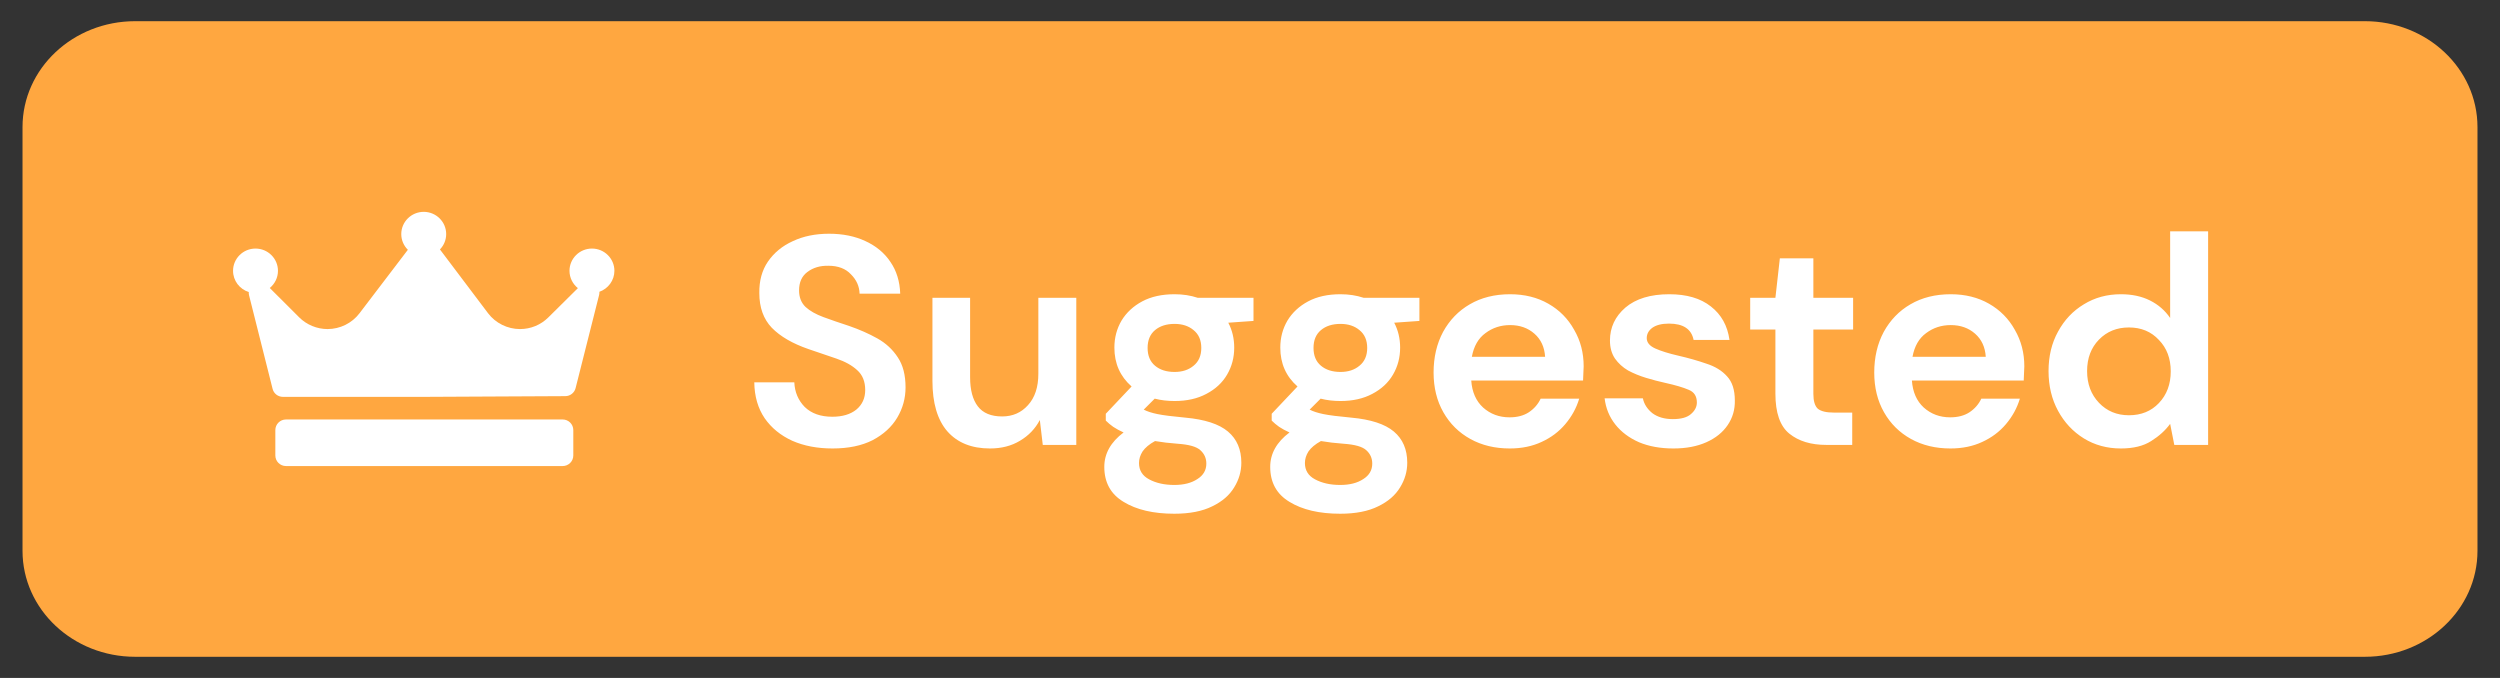 <svg width="118" height="32" viewBox="0 0 118 32" fill="none" xmlns="http://www.w3.org/2000/svg">
<rect x="0" y="0" width="118" height="32" fill="#333333" stroke="none"/>
<path fill-rule="evenodd" clip-rule="evenodd" d="M6.378 1H111.622C114.557 1 116.937 3.238 116.937 6V26C116.937 28.761 114.557 31 111.622 31H6.378C3.443 31 1.063 28.761 1.063 26V6C1.063 3.238 3.443 1 6.378 1Z" fill="#FFA740"/>
<path fill-rule="evenodd" clip-rule="evenodd" d="M28.292 13.772C28.294 13.821 28.291 13.871 28.279 13.919L27.168 18.32C27.112 18.541 26.912 18.698 26.681 18.698L20.019 18.732C20.019 18.732 20.018 18.732 20.017 18.732H13.355C13.123 18.732 12.921 18.576 12.866 18.353L11.755 13.936C11.742 13.886 11.739 13.834 11.742 13.784C11.312 13.65 11 13.252 11 12.782C11 12.203 11.475 11.732 12.06 11.732C12.644 11.732 13.12 12.203 13.12 12.782C13.12 13.108 12.969 13.4 12.733 13.593L14.123 14.98C14.474 15.33 14.962 15.532 15.46 15.532C16.05 15.532 16.612 15.254 16.966 14.789L19.251 11.79C19.059 11.6 18.94 11.338 18.94 11.049C18.94 10.47 19.416 9.999 20 9.999C20.584 9.999 21.06 10.47 21.06 11.049C21.06 11.33 20.947 11.585 20.765 11.773C20.766 11.774 20.767 11.775 20.767 11.776L23.035 14.783C23.389 15.252 23.954 15.532 24.545 15.532C25.048 15.532 25.522 15.337 25.878 14.985L27.276 13.6C27.035 13.407 26.88 13.112 26.88 12.782C26.88 12.203 27.356 11.732 27.94 11.732C28.525 11.732 29 12.203 29 12.782C29 13.238 28.703 13.627 28.292 13.772ZM27.06 20.299C27.06 20.023 26.834 19.799 26.555 19.799H13.501C13.222 19.799 12.996 20.023 12.996 20.299V21.498C12.996 21.775 13.222 21.998 13.501 21.998H26.555C26.834 21.998 27.06 21.775 27.06 21.498V20.299Z" fill="white"/>
<path d="M39.298 21.168C38.579 21.168 37.945 21.047 37.394 20.804C36.843 20.552 36.409 20.197 36.092 19.74C35.775 19.273 35.611 18.709 35.602 18.046H37.492C37.511 18.503 37.674 18.891 37.982 19.208C38.299 19.516 38.733 19.67 39.284 19.67C39.76 19.67 40.138 19.558 40.418 19.334C40.698 19.101 40.838 18.793 40.838 18.41C40.838 18.009 40.712 17.696 40.46 17.472C40.217 17.248 39.891 17.066 39.48 16.926C39.069 16.786 38.631 16.637 38.164 16.478C37.408 16.217 36.829 15.881 36.428 15.47C36.036 15.059 35.84 14.513 35.84 13.832C35.831 13.253 35.966 12.759 36.246 12.348C36.535 11.928 36.927 11.606 37.422 11.382C37.917 11.149 38.486 11.032 39.13 11.032C39.783 11.032 40.357 11.149 40.852 11.382C41.356 11.615 41.748 11.942 42.028 12.362C42.317 12.782 42.471 13.281 42.49 13.86H40.572C40.563 13.515 40.427 13.211 40.166 12.95C39.914 12.679 39.559 12.544 39.102 12.544C38.71 12.535 38.379 12.633 38.108 12.838C37.847 13.034 37.716 13.323 37.716 13.706C37.716 14.033 37.819 14.294 38.024 14.49C38.229 14.677 38.509 14.835 38.864 14.966C39.219 15.097 39.625 15.237 40.082 15.386C40.567 15.554 41.011 15.75 41.412 15.974C41.813 16.198 42.135 16.497 42.378 16.87C42.621 17.234 42.742 17.705 42.742 18.284C42.742 18.797 42.611 19.273 42.35 19.712C42.089 20.151 41.701 20.505 41.188 20.776C40.675 21.037 40.045 21.168 39.298 21.168ZM46.727 21.168C45.859 21.168 45.188 20.897 44.712 20.356C44.245 19.815 44.011 19.021 44.011 17.976V14.056H45.789V17.808C45.789 18.405 45.911 18.863 46.154 19.18C46.396 19.497 46.779 19.656 47.301 19.656C47.796 19.656 48.202 19.479 48.52 19.124C48.846 18.769 49.01 18.275 49.01 17.64V14.056H50.801V21H49.219L49.08 19.824C48.865 20.235 48.552 20.561 48.142 20.804C47.74 21.047 47.269 21.168 46.727 21.168ZM55.441 18.928C55.105 18.928 54.792 18.891 54.503 18.816L53.985 19.334C54.144 19.418 54.358 19.488 54.629 19.544C54.9 19.6 55.338 19.656 55.945 19.712C56.869 19.796 57.541 20.015 57.961 20.37C58.381 20.725 58.591 21.215 58.591 21.84C58.591 22.251 58.479 22.638 58.255 23.002C58.031 23.375 57.686 23.674 57.219 23.898C56.752 24.131 56.155 24.248 55.427 24.248C54.438 24.248 53.64 24.061 53.033 23.688C52.426 23.324 52.123 22.773 52.123 22.036C52.123 21.411 52.426 20.869 53.033 20.412C52.846 20.328 52.683 20.239 52.543 20.146C52.412 20.053 52.296 19.955 52.193 19.852V19.53L53.411 18.242C52.87 17.766 52.599 17.155 52.599 16.408C52.599 15.941 52.711 15.517 52.935 15.134C53.168 14.751 53.495 14.448 53.915 14.224C54.335 14 54.844 13.888 55.441 13.888C55.833 13.888 56.197 13.944 56.533 14.056H59.165V15.148L57.975 15.232C58.162 15.587 58.255 15.979 58.255 16.408C58.255 16.875 58.143 17.299 57.919 17.682C57.695 18.065 57.368 18.368 56.939 18.592C56.519 18.816 56.02 18.928 55.441 18.928ZM55.441 17.556C55.805 17.556 56.104 17.458 56.337 17.262C56.58 17.066 56.701 16.786 56.701 16.422C56.701 16.058 56.58 15.778 56.337 15.582C56.104 15.386 55.805 15.288 55.441 15.288C55.058 15.288 54.75 15.386 54.517 15.582C54.284 15.778 54.167 16.058 54.167 16.422C54.167 16.786 54.284 17.066 54.517 17.262C54.75 17.458 55.058 17.556 55.441 17.556ZM53.761 21.854C53.761 22.199 53.92 22.456 54.237 22.624C54.564 22.801 54.96 22.89 55.427 22.89C55.875 22.89 56.239 22.797 56.519 22.61C56.799 22.433 56.939 22.19 56.939 21.882C56.939 21.63 56.846 21.42 56.659 21.252C56.482 21.084 56.122 20.981 55.581 20.944C55.198 20.916 54.844 20.874 54.517 20.818C54.246 20.967 54.05 21.131 53.929 21.308C53.817 21.485 53.761 21.667 53.761 21.854ZM63.272 18.928C62.936 18.928 62.623 18.891 62.334 18.816L61.816 19.334C61.974 19.418 62.189 19.488 62.46 19.544C62.73 19.6 63.169 19.656 63.776 19.712C64.7 19.796 65.372 20.015 65.792 20.37C66.212 20.725 66.422 21.215 66.422 21.84C66.422 22.251 66.31 22.638 66.086 23.002C65.862 23.375 65.516 23.674 65.05 23.898C64.583 24.131 63.986 24.248 63.258 24.248C62.269 24.248 61.471 24.061 60.864 23.688C60.257 23.324 59.954 22.773 59.954 22.036C59.954 21.411 60.257 20.869 60.864 20.412C60.677 20.328 60.514 20.239 60.374 20.146C60.243 20.053 60.127 19.955 60.024 19.852V19.53L61.242 18.242C60.7 17.766 60.43 17.155 60.43 16.408C60.43 15.941 60.542 15.517 60.766 15.134C60.999 14.751 61.326 14.448 61.746 14.224C62.166 14 62.675 13.888 63.272 13.888C63.664 13.888 64.028 13.944 64.364 14.056H66.996V15.148L65.806 15.232C65.993 15.587 66.086 15.979 66.086 16.408C66.086 16.875 65.974 17.299 65.75 17.682C65.526 18.065 65.199 18.368 64.77 18.592C64.35 18.816 63.85 18.928 63.272 18.928ZM63.272 17.556C63.636 17.556 63.934 17.458 64.168 17.262C64.41 17.066 64.532 16.786 64.532 16.422C64.532 16.058 64.41 15.778 64.168 15.582C63.934 15.386 63.636 15.288 63.272 15.288C62.889 15.288 62.581 15.386 62.348 15.582C62.114 15.778 61.998 16.058 61.998 16.422C61.998 16.786 62.114 17.066 62.348 17.262C62.581 17.458 62.889 17.556 63.272 17.556ZM61.592 21.854C61.592 22.199 61.751 22.456 62.068 22.624C62.395 22.801 62.791 22.89 63.258 22.89C63.706 22.89 64.07 22.797 64.35 22.61C64.63 22.433 64.77 22.19 64.77 21.882C64.77 21.63 64.677 21.42 64.49 21.252C64.312 21.084 63.953 20.981 63.412 20.944C63.029 20.916 62.675 20.874 62.348 20.818C62.077 20.967 61.881 21.131 61.76 21.308C61.648 21.485 61.592 21.667 61.592 21.854ZM71.263 21.168C70.563 21.168 69.942 21.019 69.401 20.72C68.86 20.421 68.435 20.001 68.127 19.46C67.819 18.919 67.665 18.293 67.665 17.584C67.665 16.865 67.814 16.226 68.113 15.666C68.421 15.106 68.841 14.672 69.373 14.364C69.914 14.047 70.549 13.888 71.277 13.888C71.958 13.888 72.56 14.037 73.083 14.336C73.606 14.635 74.012 15.045 74.301 15.568C74.6 16.081 74.749 16.655 74.749 17.29C74.749 17.393 74.744 17.5 74.735 17.612C74.735 17.724 74.73 17.841 74.721 17.962H69.443C69.48 18.503 69.667 18.928 70.003 19.236C70.348 19.544 70.764 19.698 71.249 19.698C71.613 19.698 71.916 19.619 72.159 19.46C72.411 19.292 72.598 19.077 72.719 18.816H74.539C74.408 19.255 74.189 19.656 73.881 20.02C73.582 20.375 73.209 20.655 72.761 20.86C72.322 21.065 71.823 21.168 71.263 21.168ZM71.277 15.344C70.838 15.344 70.451 15.47 70.115 15.722C69.779 15.965 69.564 16.338 69.471 16.842H72.929C72.901 16.385 72.733 16.021 72.425 15.75C72.117 15.479 71.734 15.344 71.277 15.344ZM78.986 21.168C78.37 21.168 77.829 21.07 77.362 20.874C76.896 20.669 76.522 20.389 76.242 20.034C75.962 19.679 75.794 19.269 75.738 18.802H77.544C77.6 19.073 77.75 19.306 77.992 19.502C78.244 19.689 78.566 19.782 78.958 19.782C79.35 19.782 79.635 19.703 79.812 19.544C79.999 19.385 80.092 19.203 80.092 18.998C80.092 18.699 79.962 18.499 79.7 18.396C79.439 18.284 79.075 18.177 78.608 18.074C78.31 18.009 78.006 17.929 77.698 17.836C77.39 17.743 77.106 17.626 76.844 17.486C76.592 17.337 76.387 17.15 76.228 16.926C76.07 16.693 75.99 16.408 75.99 16.072C75.99 15.456 76.233 14.938 76.718 14.518C77.213 14.098 77.904 13.888 78.79 13.888C79.612 13.888 80.265 14.079 80.75 14.462C81.245 14.845 81.539 15.372 81.632 16.044H79.938C79.836 15.531 79.448 15.274 78.776 15.274C78.44 15.274 78.179 15.339 77.992 15.47C77.815 15.601 77.726 15.764 77.726 15.96C77.726 16.165 77.862 16.329 78.132 16.45C78.403 16.571 78.762 16.683 79.21 16.786C79.696 16.898 80.139 17.024 80.54 17.164C80.951 17.295 81.278 17.495 81.52 17.766C81.763 18.027 81.884 18.405 81.884 18.9C81.894 19.329 81.782 19.717 81.548 20.062C81.315 20.407 80.979 20.678 80.54 20.874C80.102 21.07 79.584 21.168 78.986 21.168ZM86.207 21C85.479 21 84.896 20.823 84.457 20.468C84.018 20.113 83.799 19.483 83.799 18.578V15.554H82.609V14.056H83.799L84.009 12.194H85.591V14.056H87.467V15.554H85.591V18.592C85.591 18.928 85.661 19.161 85.801 19.292C85.95 19.413 86.202 19.474 86.557 19.474H87.425V21H86.207ZM92.062 21.168C91.362 21.168 90.741 21.019 90.2 20.72C89.659 20.421 89.234 20.001 88.926 19.46C88.618 18.919 88.464 18.293 88.464 17.584C88.464 16.865 88.613 16.226 88.912 15.666C89.22 15.106 89.64 14.672 90.172 14.364C90.713 14.047 91.348 13.888 92.076 13.888C92.757 13.888 93.359 14.037 93.882 14.336C94.404 14.635 94.811 15.045 95.1 15.568C95.398 16.081 95.548 16.655 95.548 17.29C95.548 17.393 95.543 17.5 95.534 17.612C95.534 17.724 95.529 17.841 95.52 17.962H90.242C90.279 18.503 90.466 18.928 90.802 19.236C91.147 19.544 91.562 19.698 92.048 19.698C92.412 19.698 92.715 19.619 92.958 19.46C93.21 19.292 93.397 19.077 93.518 18.816H95.338C95.207 19.255 94.988 19.656 94.68 20.02C94.381 20.375 94.008 20.655 93.56 20.86C93.121 21.065 92.622 21.168 92.062 21.168ZM92.076 15.344C91.637 15.344 91.25 15.47 90.914 15.722C90.578 15.965 90.363 16.338 90.27 16.842H93.728C93.7 16.385 93.532 16.021 93.224 15.75C92.916 15.479 92.533 15.344 92.076 15.344ZM100.107 21.168C99.454 21.168 98.87 21.009 98.357 20.692C97.844 20.375 97.438 19.941 97.139 19.39C96.84 18.839 96.691 18.214 96.691 17.514C96.691 16.814 96.84 16.193 97.139 15.652C97.438 15.101 97.844 14.672 98.357 14.364C98.87 14.047 99.454 13.888 100.107 13.888C100.63 13.888 101.087 13.986 101.479 14.182C101.871 14.378 102.188 14.653 102.431 15.008V10.92H104.223V21H102.627L102.431 20.006C102.207 20.314 101.908 20.585 101.535 20.818C101.171 21.051 100.695 21.168 100.107 21.168ZM100.485 19.6C101.064 19.6 101.535 19.409 101.899 19.026C102.272 18.634 102.459 18.135 102.459 17.528C102.459 16.921 102.272 16.427 101.899 16.044C101.535 15.652 101.064 15.456 100.485 15.456C99.916 15.456 99.444 15.647 99.071 16.03C98.698 16.413 98.511 16.907 98.511 17.514C98.511 18.121 98.698 18.62 99.071 19.012C99.444 19.404 99.916 19.6 100.485 19.6Z" fill="white"/>
</svg>
